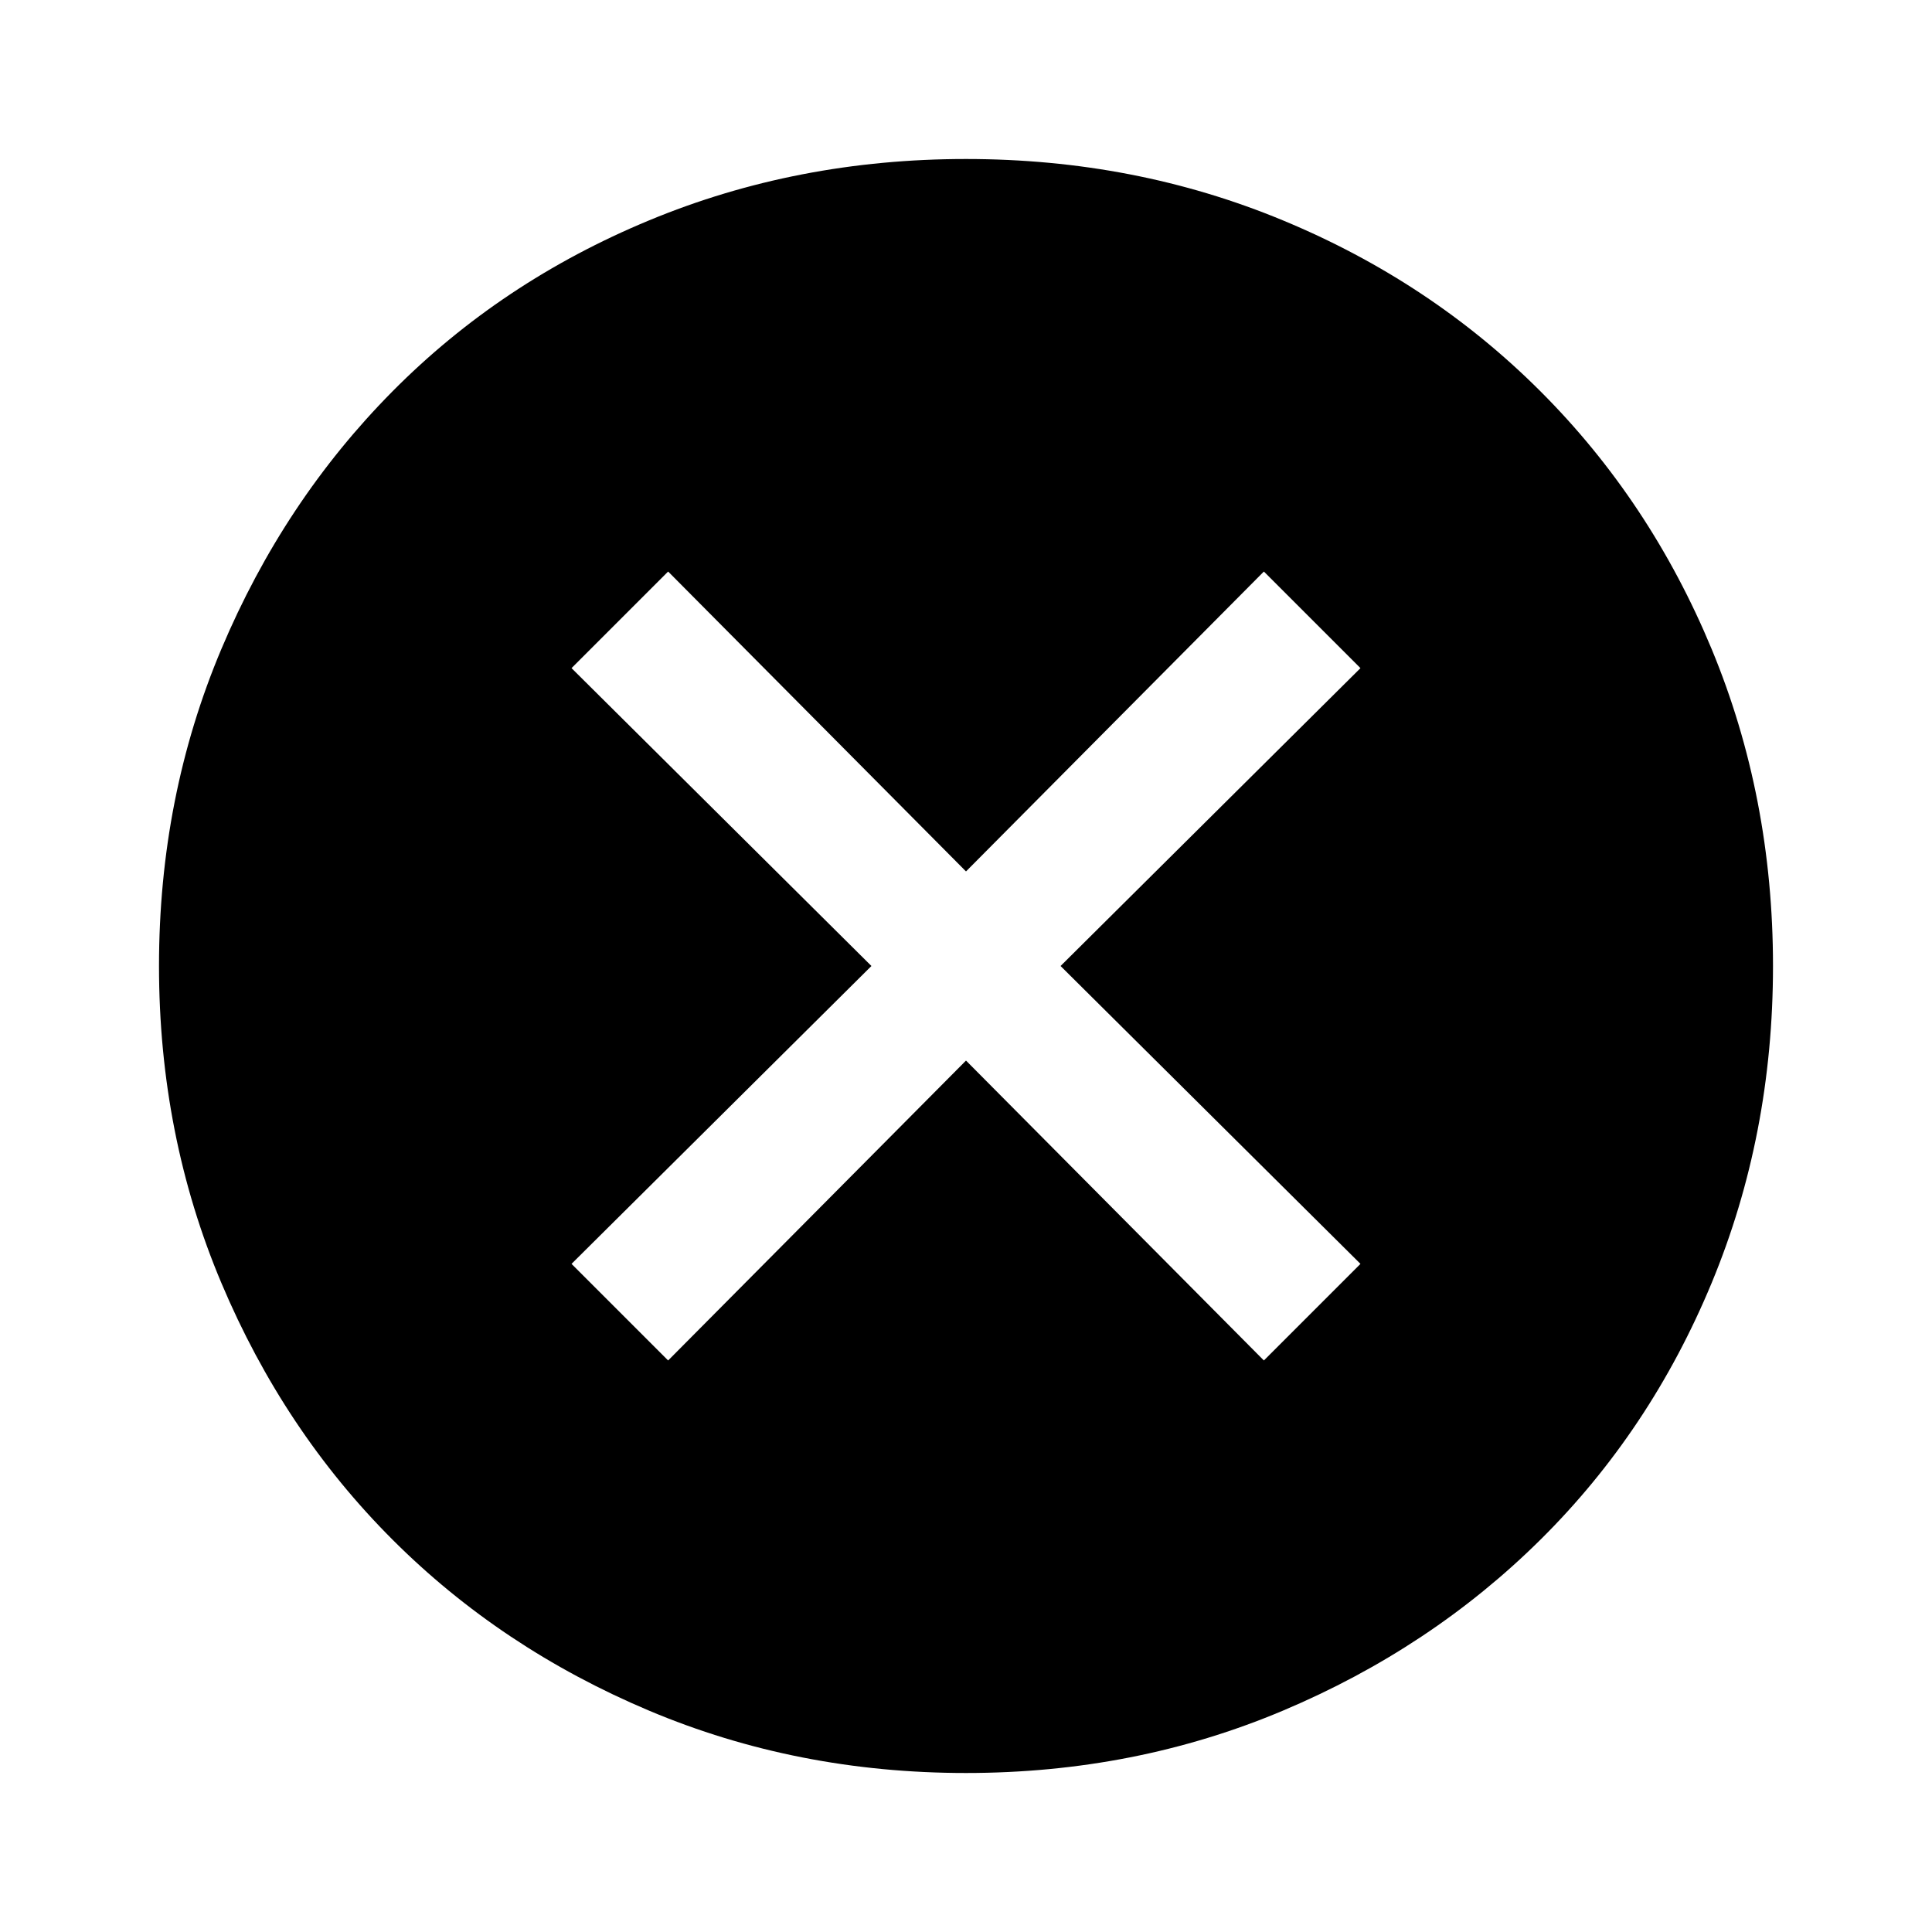 <svg xmlns="http://www.w3.org/2000/svg" height="40" width="40"><path d="M20 36.708Q16.5 36.708 13.438 35.417Q10.375 34.125 8.125 31.875Q5.875 29.625 4.583 26.562Q3.292 23.5 3.292 20Q3.292 16.5 4.583 13.438Q5.875 10.375 8.125 8.104Q10.375 5.833 13.438 4.563Q16.5 3.292 20 3.292Q23.5 3.292 26.562 4.563Q29.625 5.833 31.896 8.104Q34.167 10.375 35.438 13.438Q36.708 16.5 36.708 20Q36.708 23.5 35.438 26.562Q34.167 29.625 31.896 31.875Q29.625 34.125 26.562 35.417Q23.5 36.708 20 36.708ZM13.833 28.167 20 21.958 26.167 28.167 28.167 26.167 21.958 20 28.167 13.833 26.167 11.833 20 18.042 13.833 11.833 11.833 13.833 18.042 20 11.833 26.167Z"/></svg>